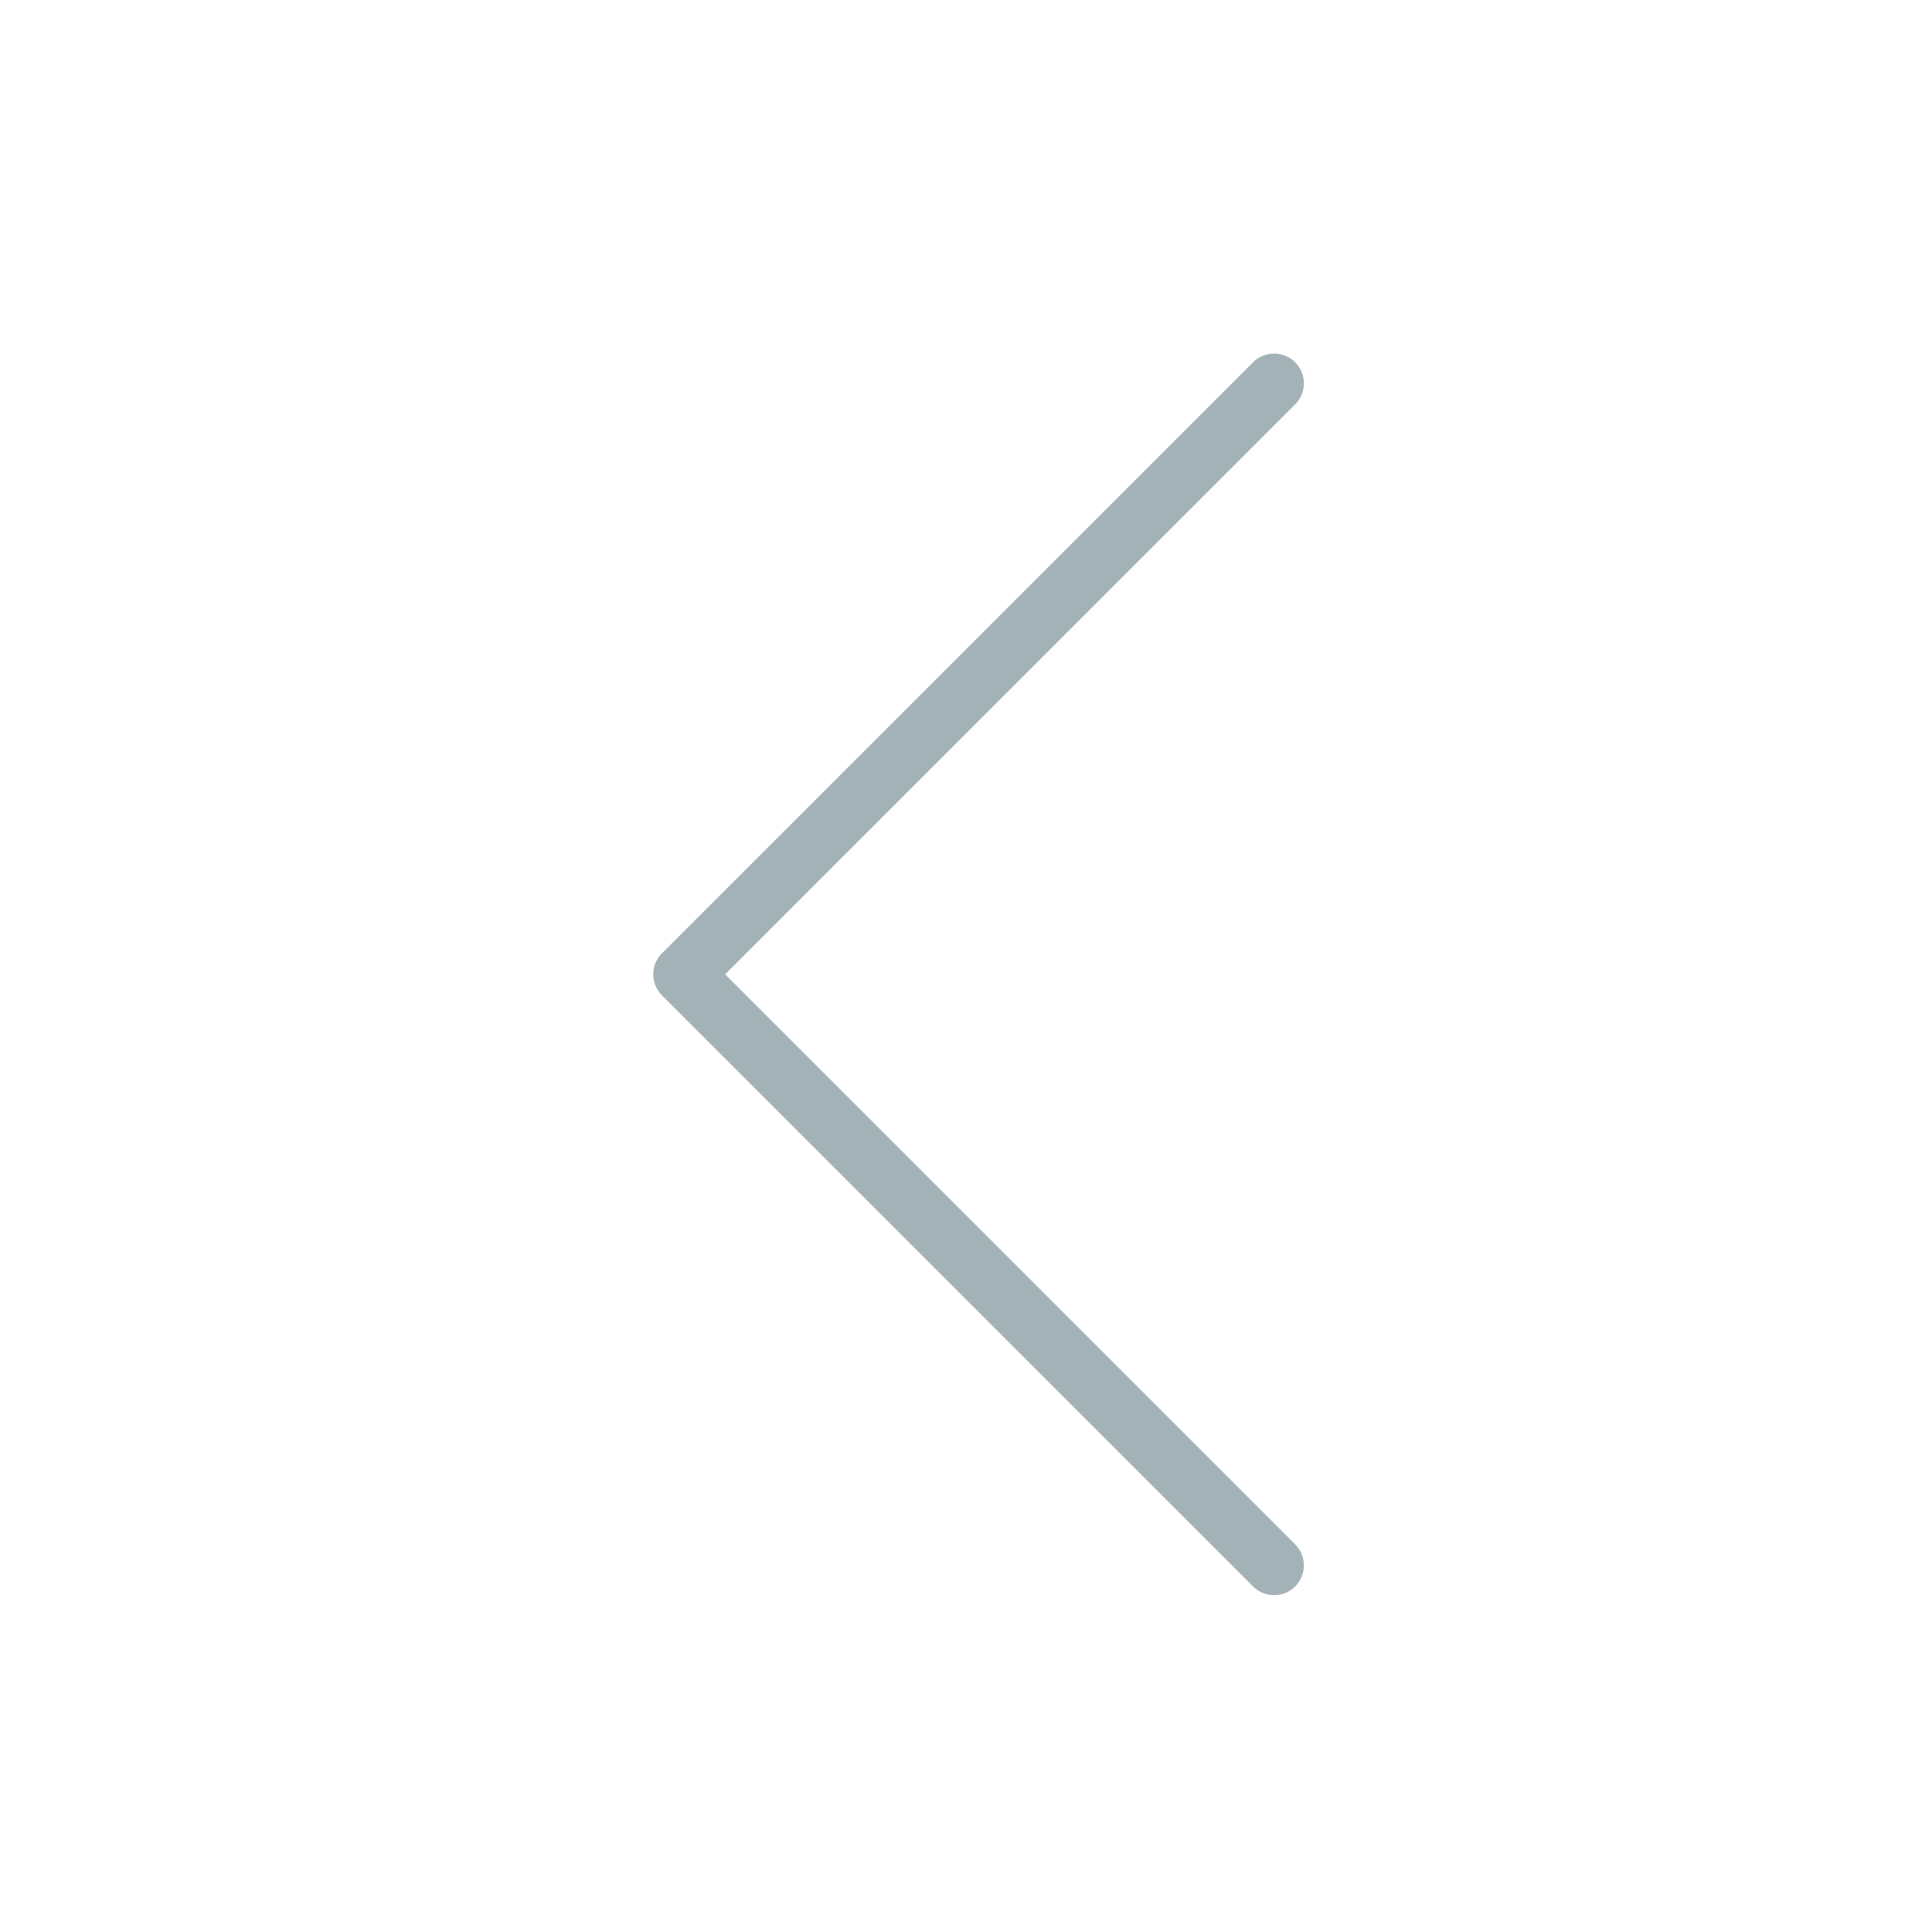 <svg width="60" height="60" viewBox="0 0 60 60" fill="none" xmlns="http://www.w3.org/2000/svg">
<path fill-rule="evenodd" clip-rule="evenodd" d="M40.222 49.269C39.861 49.63 39.275 49.63 38.914 49.269L20.558 30.914C20.385 30.74 20.287 30.505 20.287 30.26C20.287 30.014 20.385 29.779 20.558 29.606L38.914 11.251C39.275 10.889 39.861 10.889 40.222 11.251C40.583 11.612 40.583 12.198 40.222 12.559L22.52 30.26L40.222 47.961C40.583 48.322 40.583 48.908 40.222 49.269Z" fill="#A3B2B7"/>
</svg>
